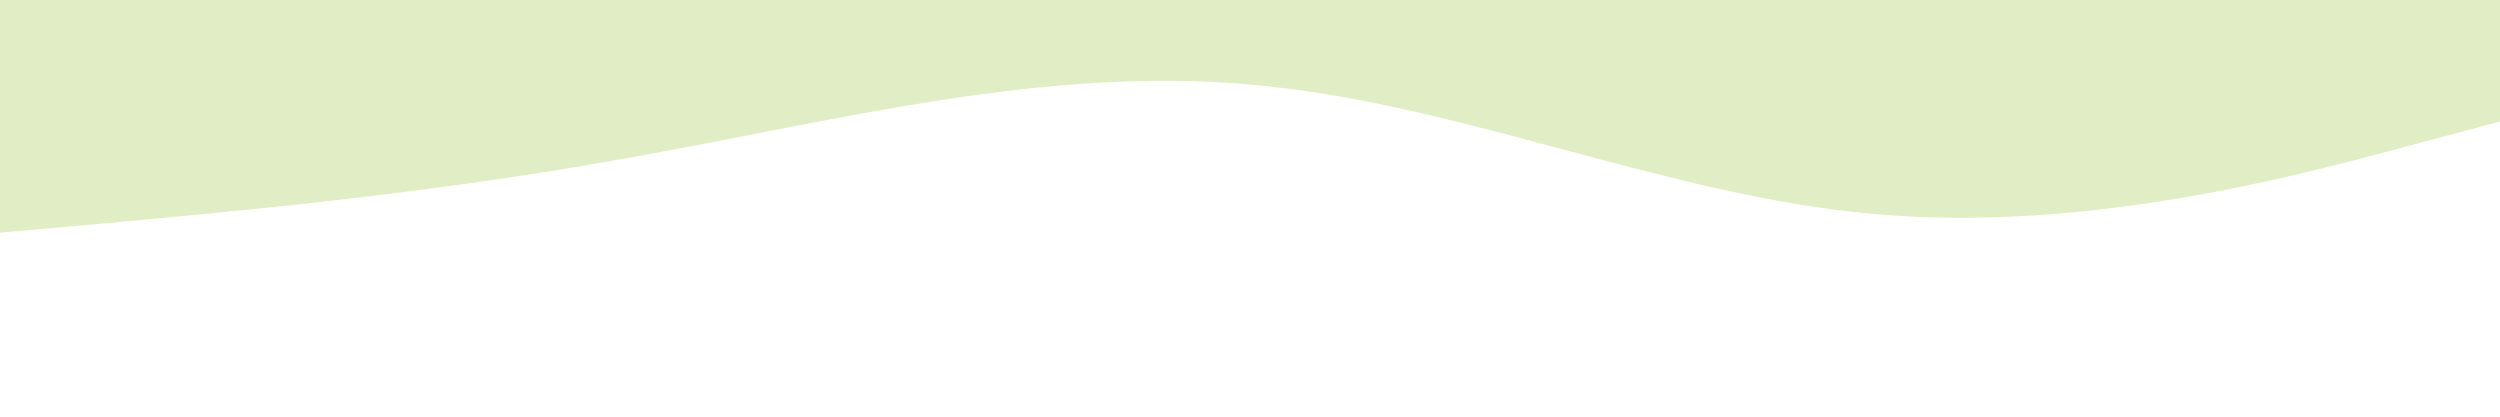 <?xml version="1.0" standalone="no"?><svg xmlns="http://www.w3.org/2000/svg" viewBox="0 90 1440 240"><path fill="#9BC53D" fill-opacity="0.3" d="M0,224L60,218.7C120,213,240,203,360,181.3C480,160,600,128,720,138.7C840,149,960,203,1080,213.3C1200,224,1320,192,1380,176L1440,160L1440,0L1380,0C1320,0,1200,0,1080,0C960,0,840,0,720,0C600,0,480,0,360,0C240,0,120,0,60,0L0,0Z"></path></svg>